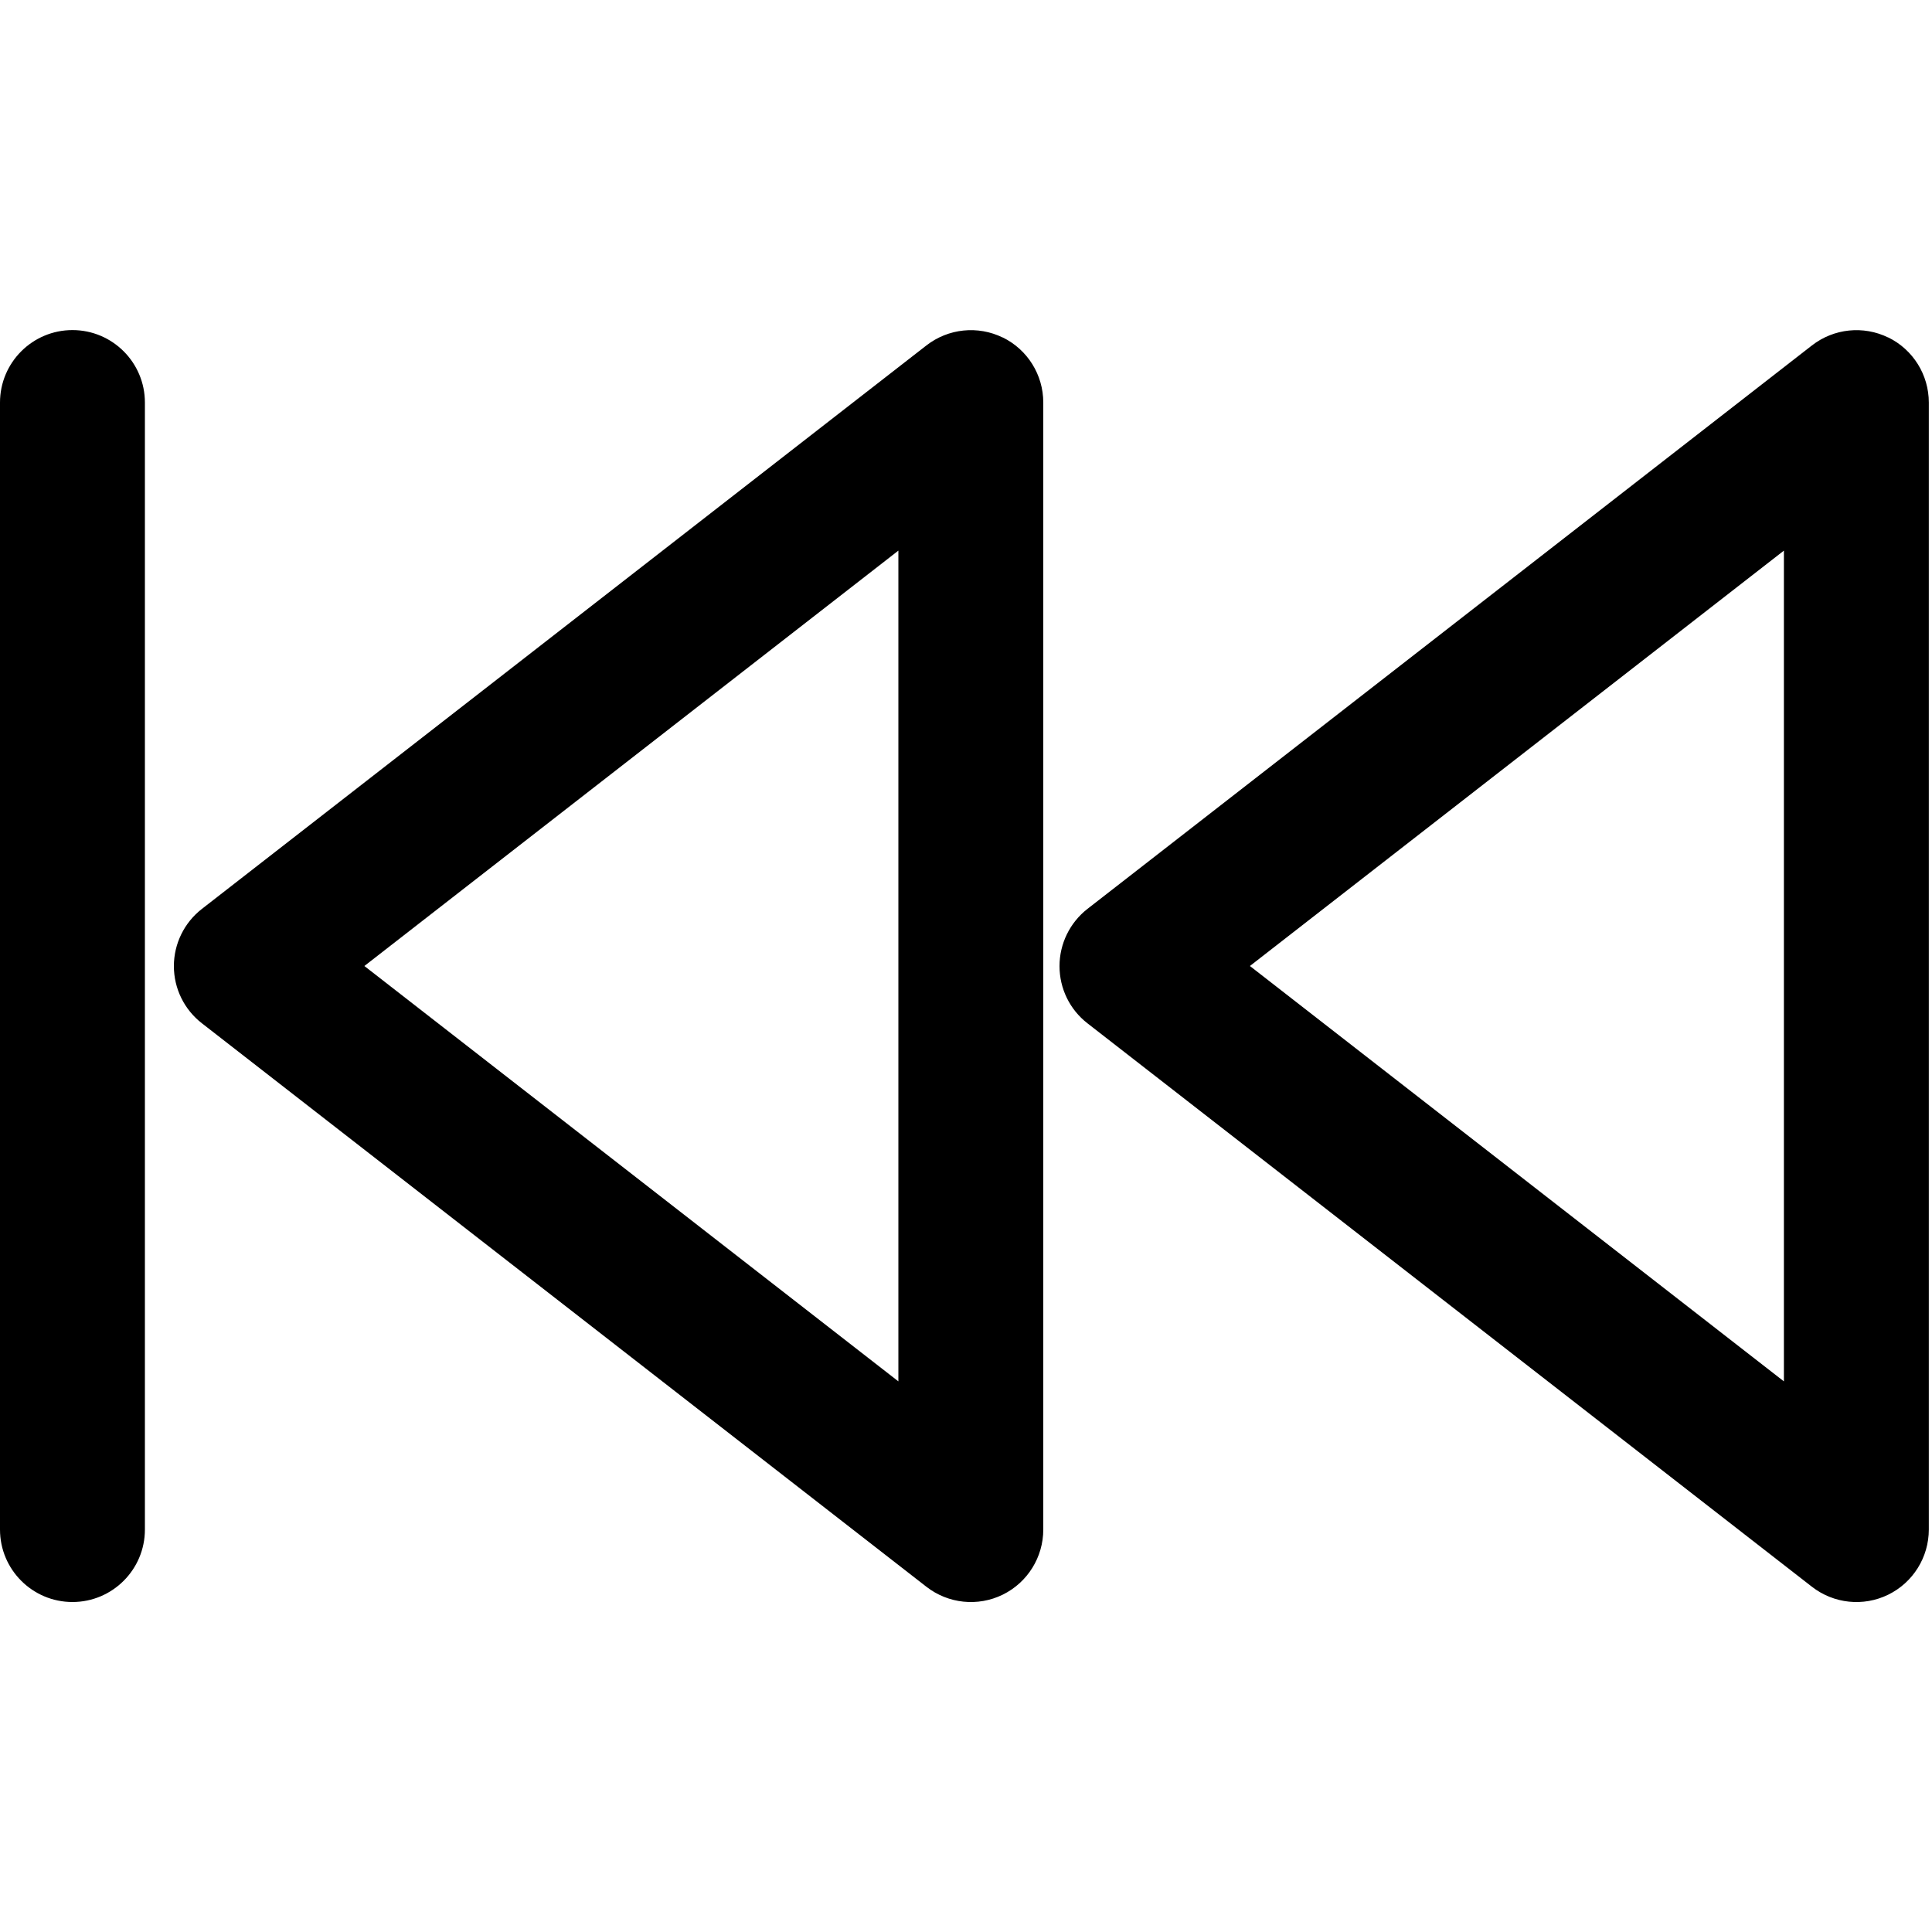 <svg viewBox="0 0 20 20" xmlns="http://www.w3.org/2000/svg"><path d="m10.38 3.493c.257.126.42.387.42.674v11.667c0 .286-.163.548-.42.674-.257.126-.564.094-.79-.082l-7.5-5.833c-.183-.142-.29-.36-.29-.592 0-.231.107-.45.29-.592l7.5-5.833c.226-.176.533-.208.79-.082zm9.167 0c.257.126.42.387.42.674v11.667c0 .286-.163.548-.42.674-.257.126-.564.094-.79-.082l-7.5-5.833c-.183-.142-.289-.36-.289-.592 0-.231.107-.45.289-.592l7.5-5.833c.226-.176.533-.208.79-.082zm-18.797-.076c.414 0 .75.336.75.75v11.667c0 .414-.336.75-.75.75-.414 0-.75-.336-.75-.75v-11.667c0-.414.336-.75.75-.75zm3.022 6.583 5.528 4.3v-8.6zm9.167 0 5.528 4.3v-8.6z"/></svg>